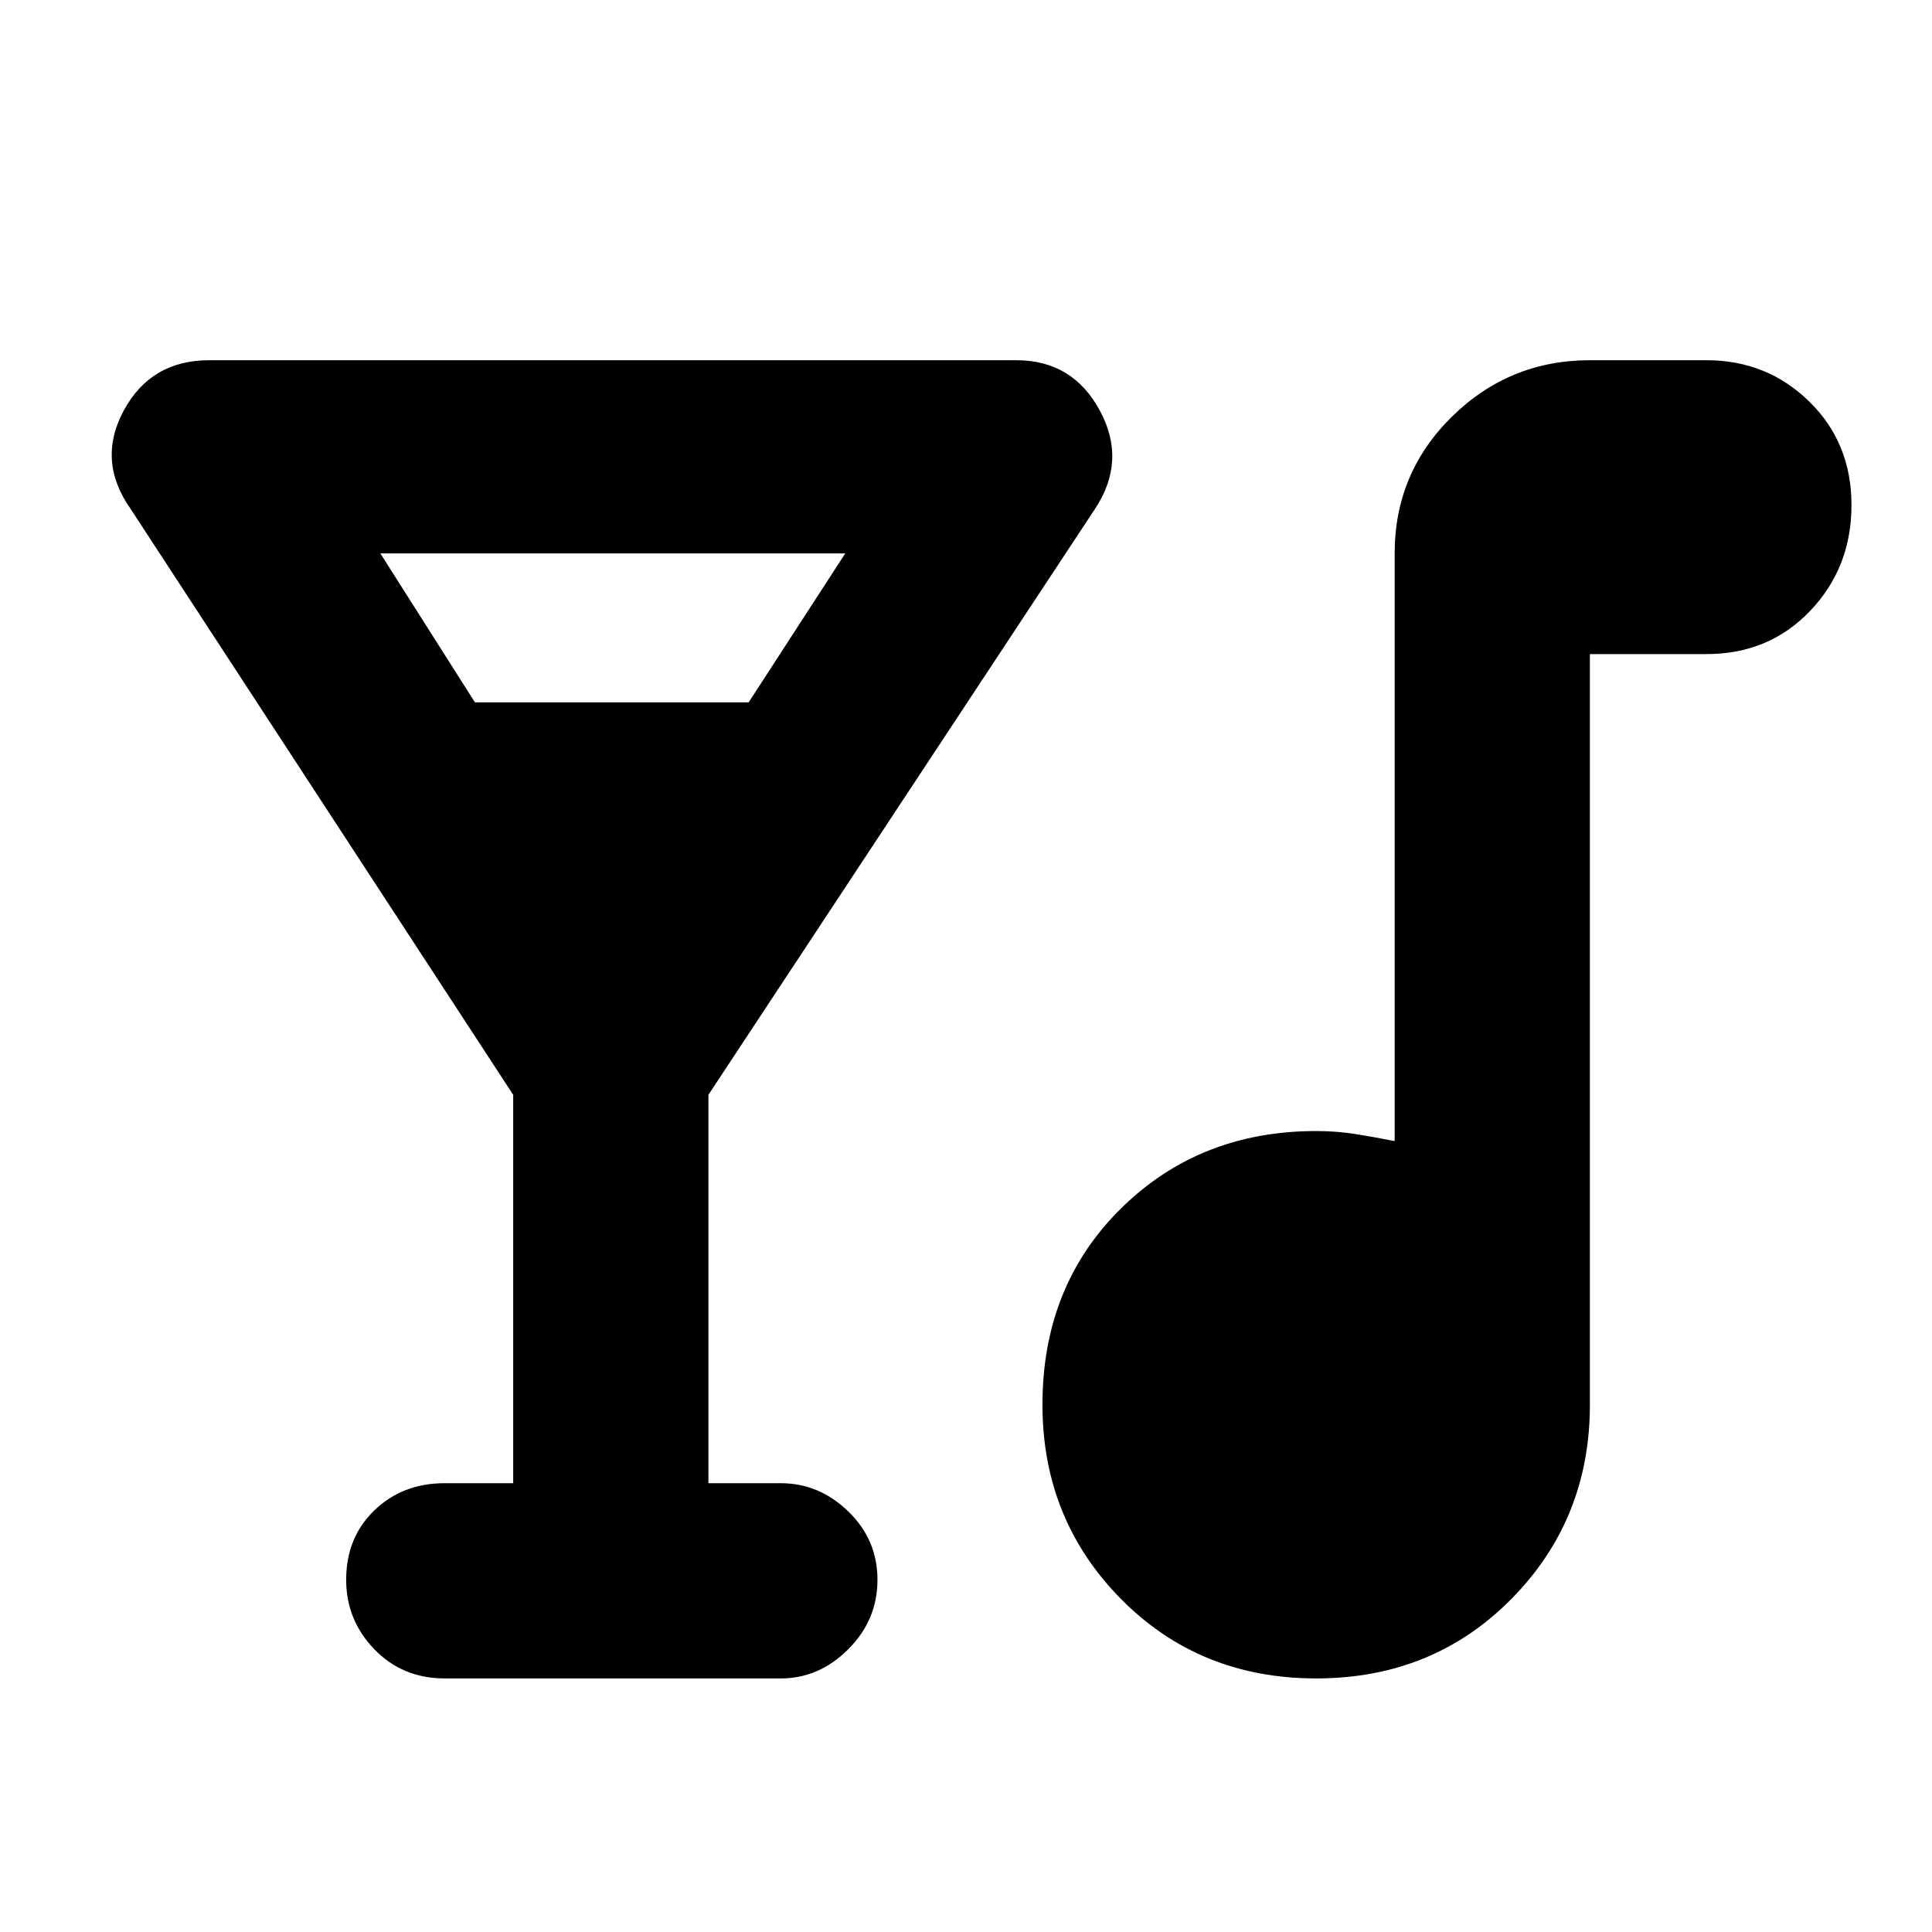 <svg xmlns="http://www.w3.org/2000/svg" height="40" width="40"><path d="M9.208 34.75Q8.333 34.75 7.75 34.146Q7.167 33.542 7.167 32.708Q7.167 31.833 7.75 31.271Q8.333 30.708 9.208 30.708H10.625V22.667L2.708 10.542Q2 9.542 2.562 8.5Q3.125 7.458 4.333 7.458H21.042Q22.208 7.458 22.771 8.5Q23.333 9.542 22.667 10.542L14.667 22.667V30.708H16.167Q16.958 30.708 17.562 31.292Q18.167 31.875 18.167 32.708Q18.167 33.542 17.562 34.146Q16.958 34.75 16.167 34.75ZM9.833 14.542H15.5L17.5 11.458H7.875ZM27.25 34.75Q24.833 34.75 23.208 33.104Q21.583 31.458 21.583 29.083Q21.583 26.625 23.208 25.021Q24.833 23.417 27.25 23.417Q27.667 23.417 28.062 23.479Q28.458 23.542 28.875 23.625V11.458Q28.875 9.792 30.062 8.625Q31.25 7.458 32.917 7.458H35.333Q36.583 7.458 37.458 8.313Q38.333 9.167 38.333 10.458Q38.333 11.75 37.479 12.646Q36.625 13.542 35.333 13.542H32.917V29.083Q32.917 31.458 31.292 33.104Q29.667 34.75 27.25 34.75Z"/></svg>